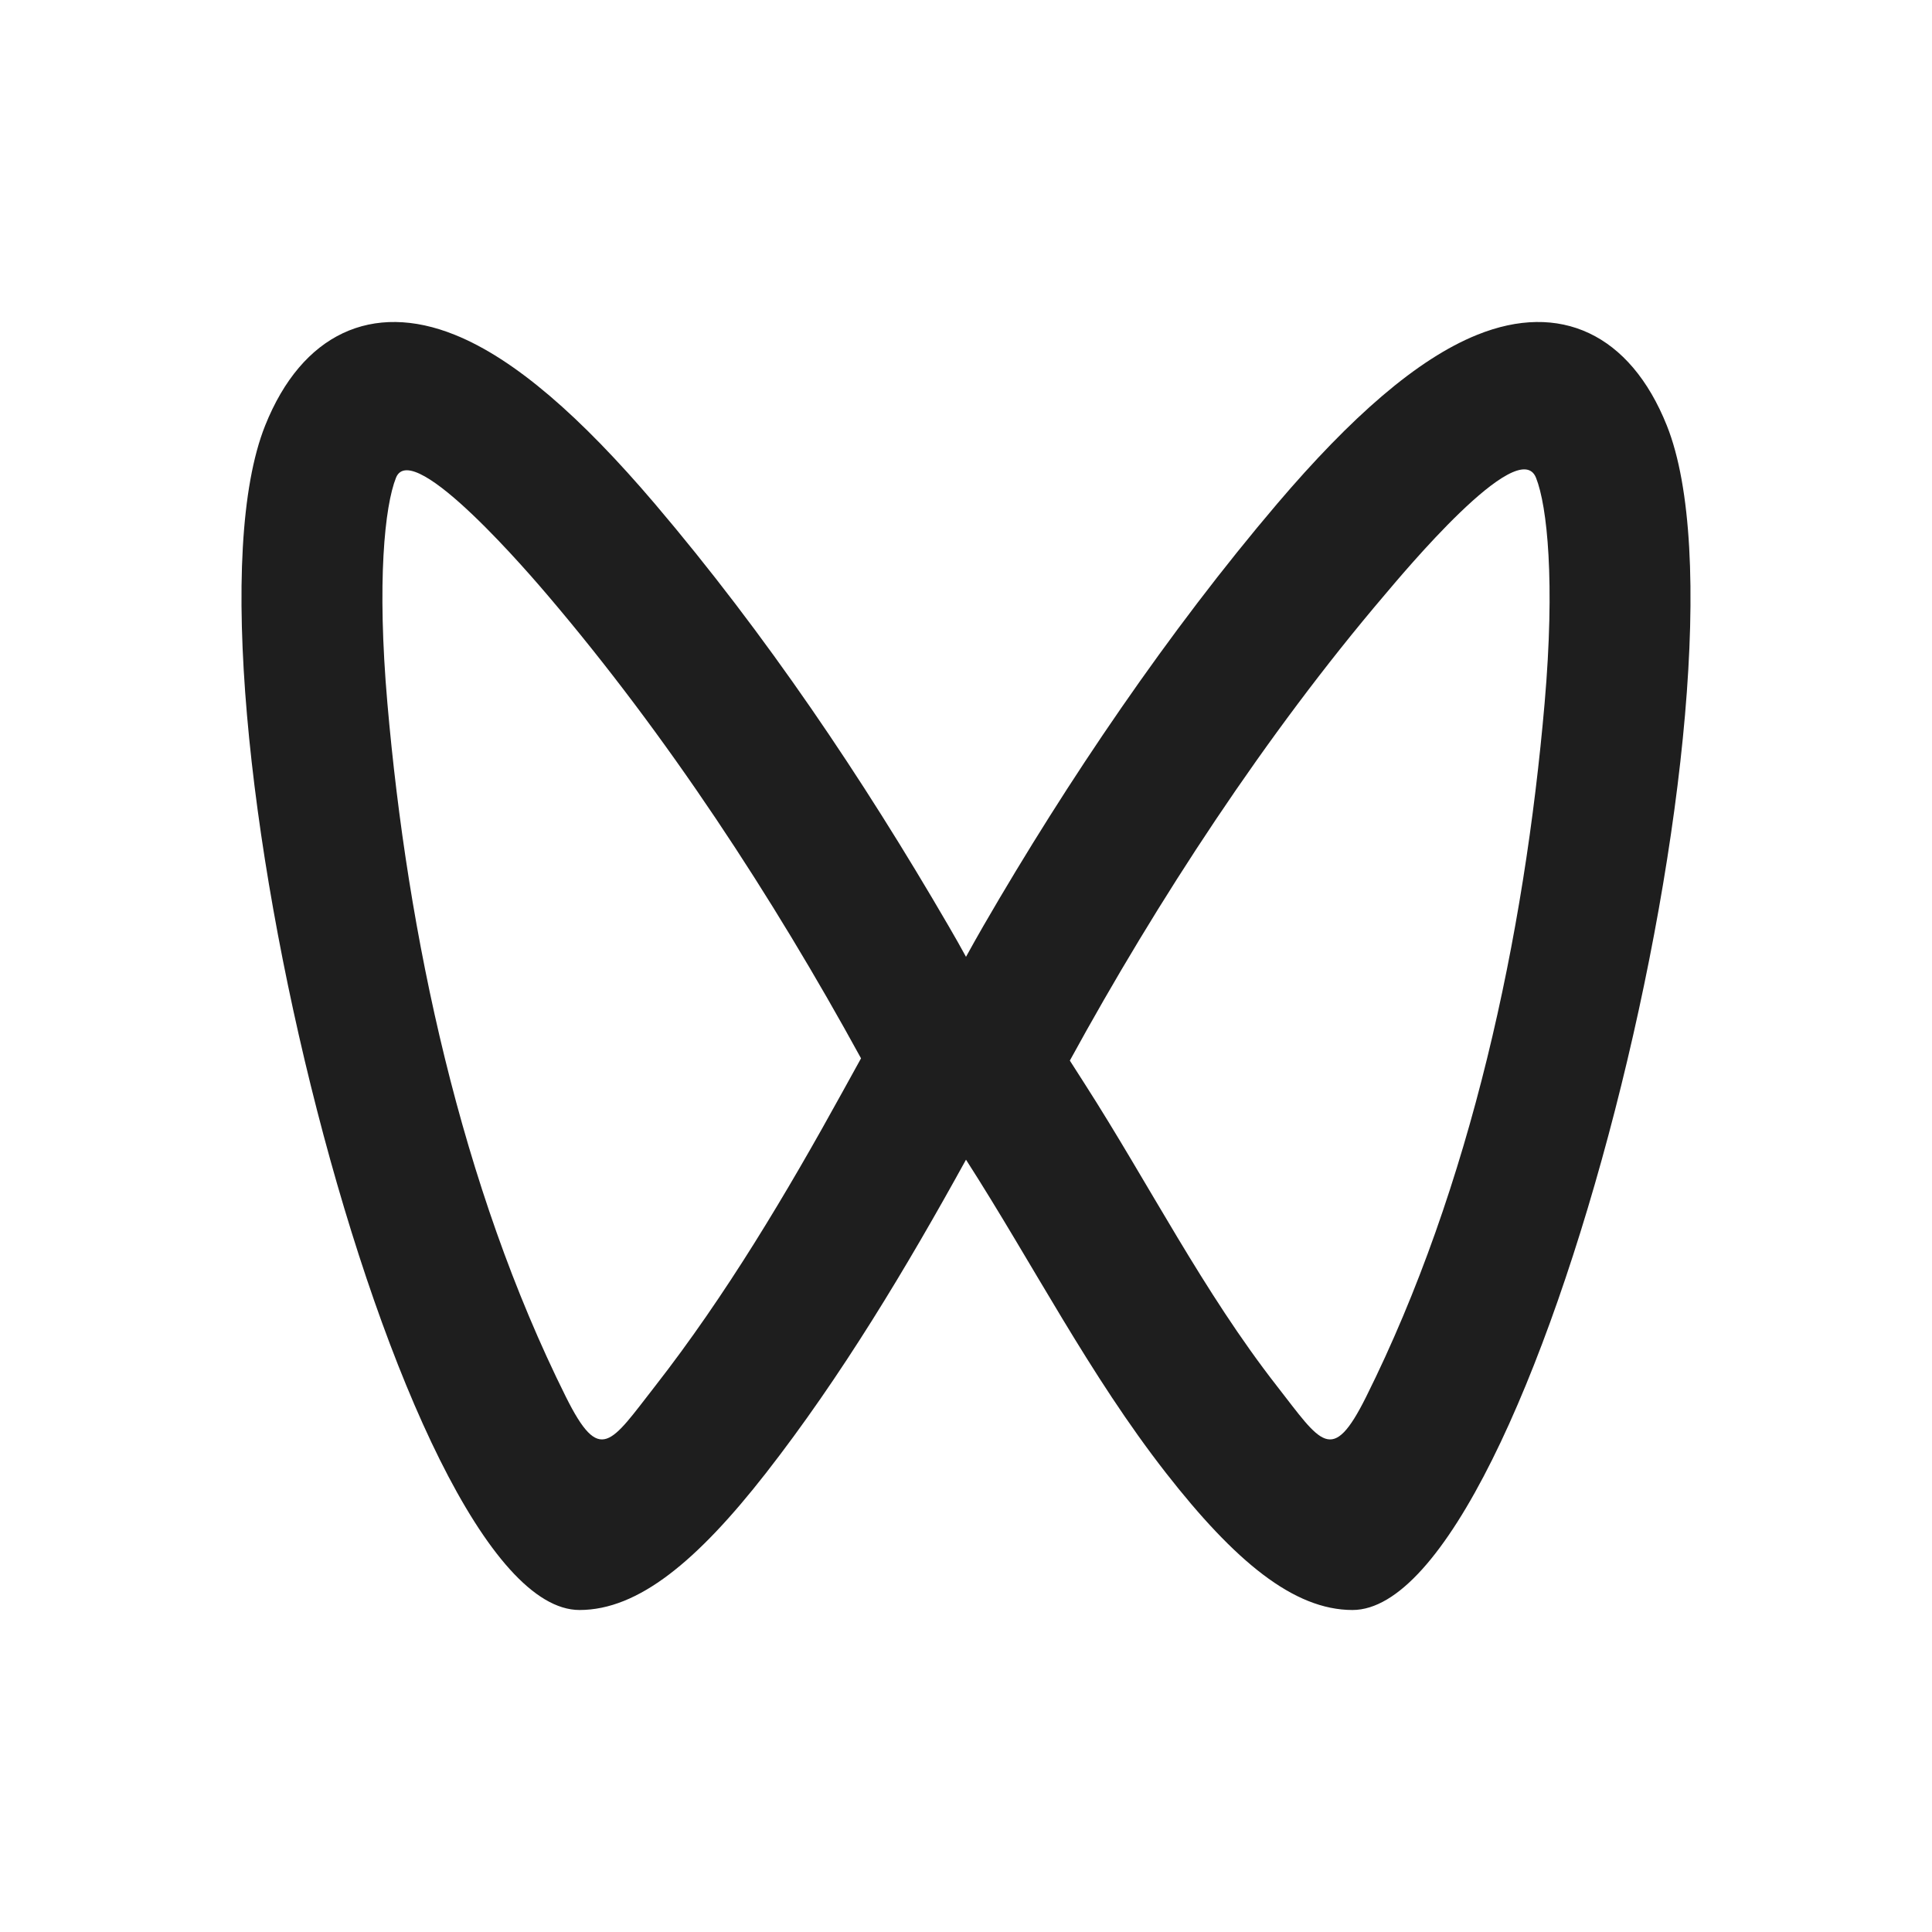 <svg width="24" height="24" viewBox="0 0 24 24" fill="none" xmlns="http://www.w3.org/2000/svg">
<path fill-rule="evenodd" clip-rule="evenodd" d="M19.081 5.935C18.863 5.39 17.408 7.147 17.2 7.391C15.725 9.124 14.379 11.183 13.29 13.175L13.473 13.461C14.277 14.715 14.945 16.044 15.866 17.223C16.414 17.926 16.545 18.205 16.97 17.353C18.273 14.739 18.937 11.625 19.188 8.732C19.319 7.223 19.221 6.288 19.081 5.935ZM10.696 13.147C9.594 11.134 8.291 9.142 6.8 7.391C6.636 7.199 5.125 5.42 4.919 5.935C4.779 6.288 4.681 7.224 4.812 8.732C5.063 11.625 5.727 14.739 7.03 17.353C7.455 18.205 7.586 17.926 8.135 17.223C9.02 16.089 9.774 14.82 10.467 13.562L10.696 13.147ZM15.867 6.256C16.784 5.179 17.604 4.46 18.348 4.16C19.373 3.745 20.249 4.143 20.706 5.286C21.935 8.362 19.058 20 16.801 20C16.07 20 15.339 19.392 14.486 18.3C13.529 17.075 12.835 15.707 12 14.406C11.264 15.742 10.452 17.098 9.514 18.3C8.661 19.392 7.929 20 7.199 20C4.942 20 2.065 8.362 3.294 5.286C3.751 4.143 4.627 3.745 5.652 4.16C6.396 4.46 7.216 5.179 8.133 6.256C9.513 7.879 10.713 9.661 11.783 11.502C11.859 11.632 11.932 11.761 12 11.886C12.072 11.755 12.144 11.627 12.216 11.502C13.264 9.69 14.518 7.842 15.867 6.256Z" fill="black" fill-opacity="0.88"/>
</svg>
